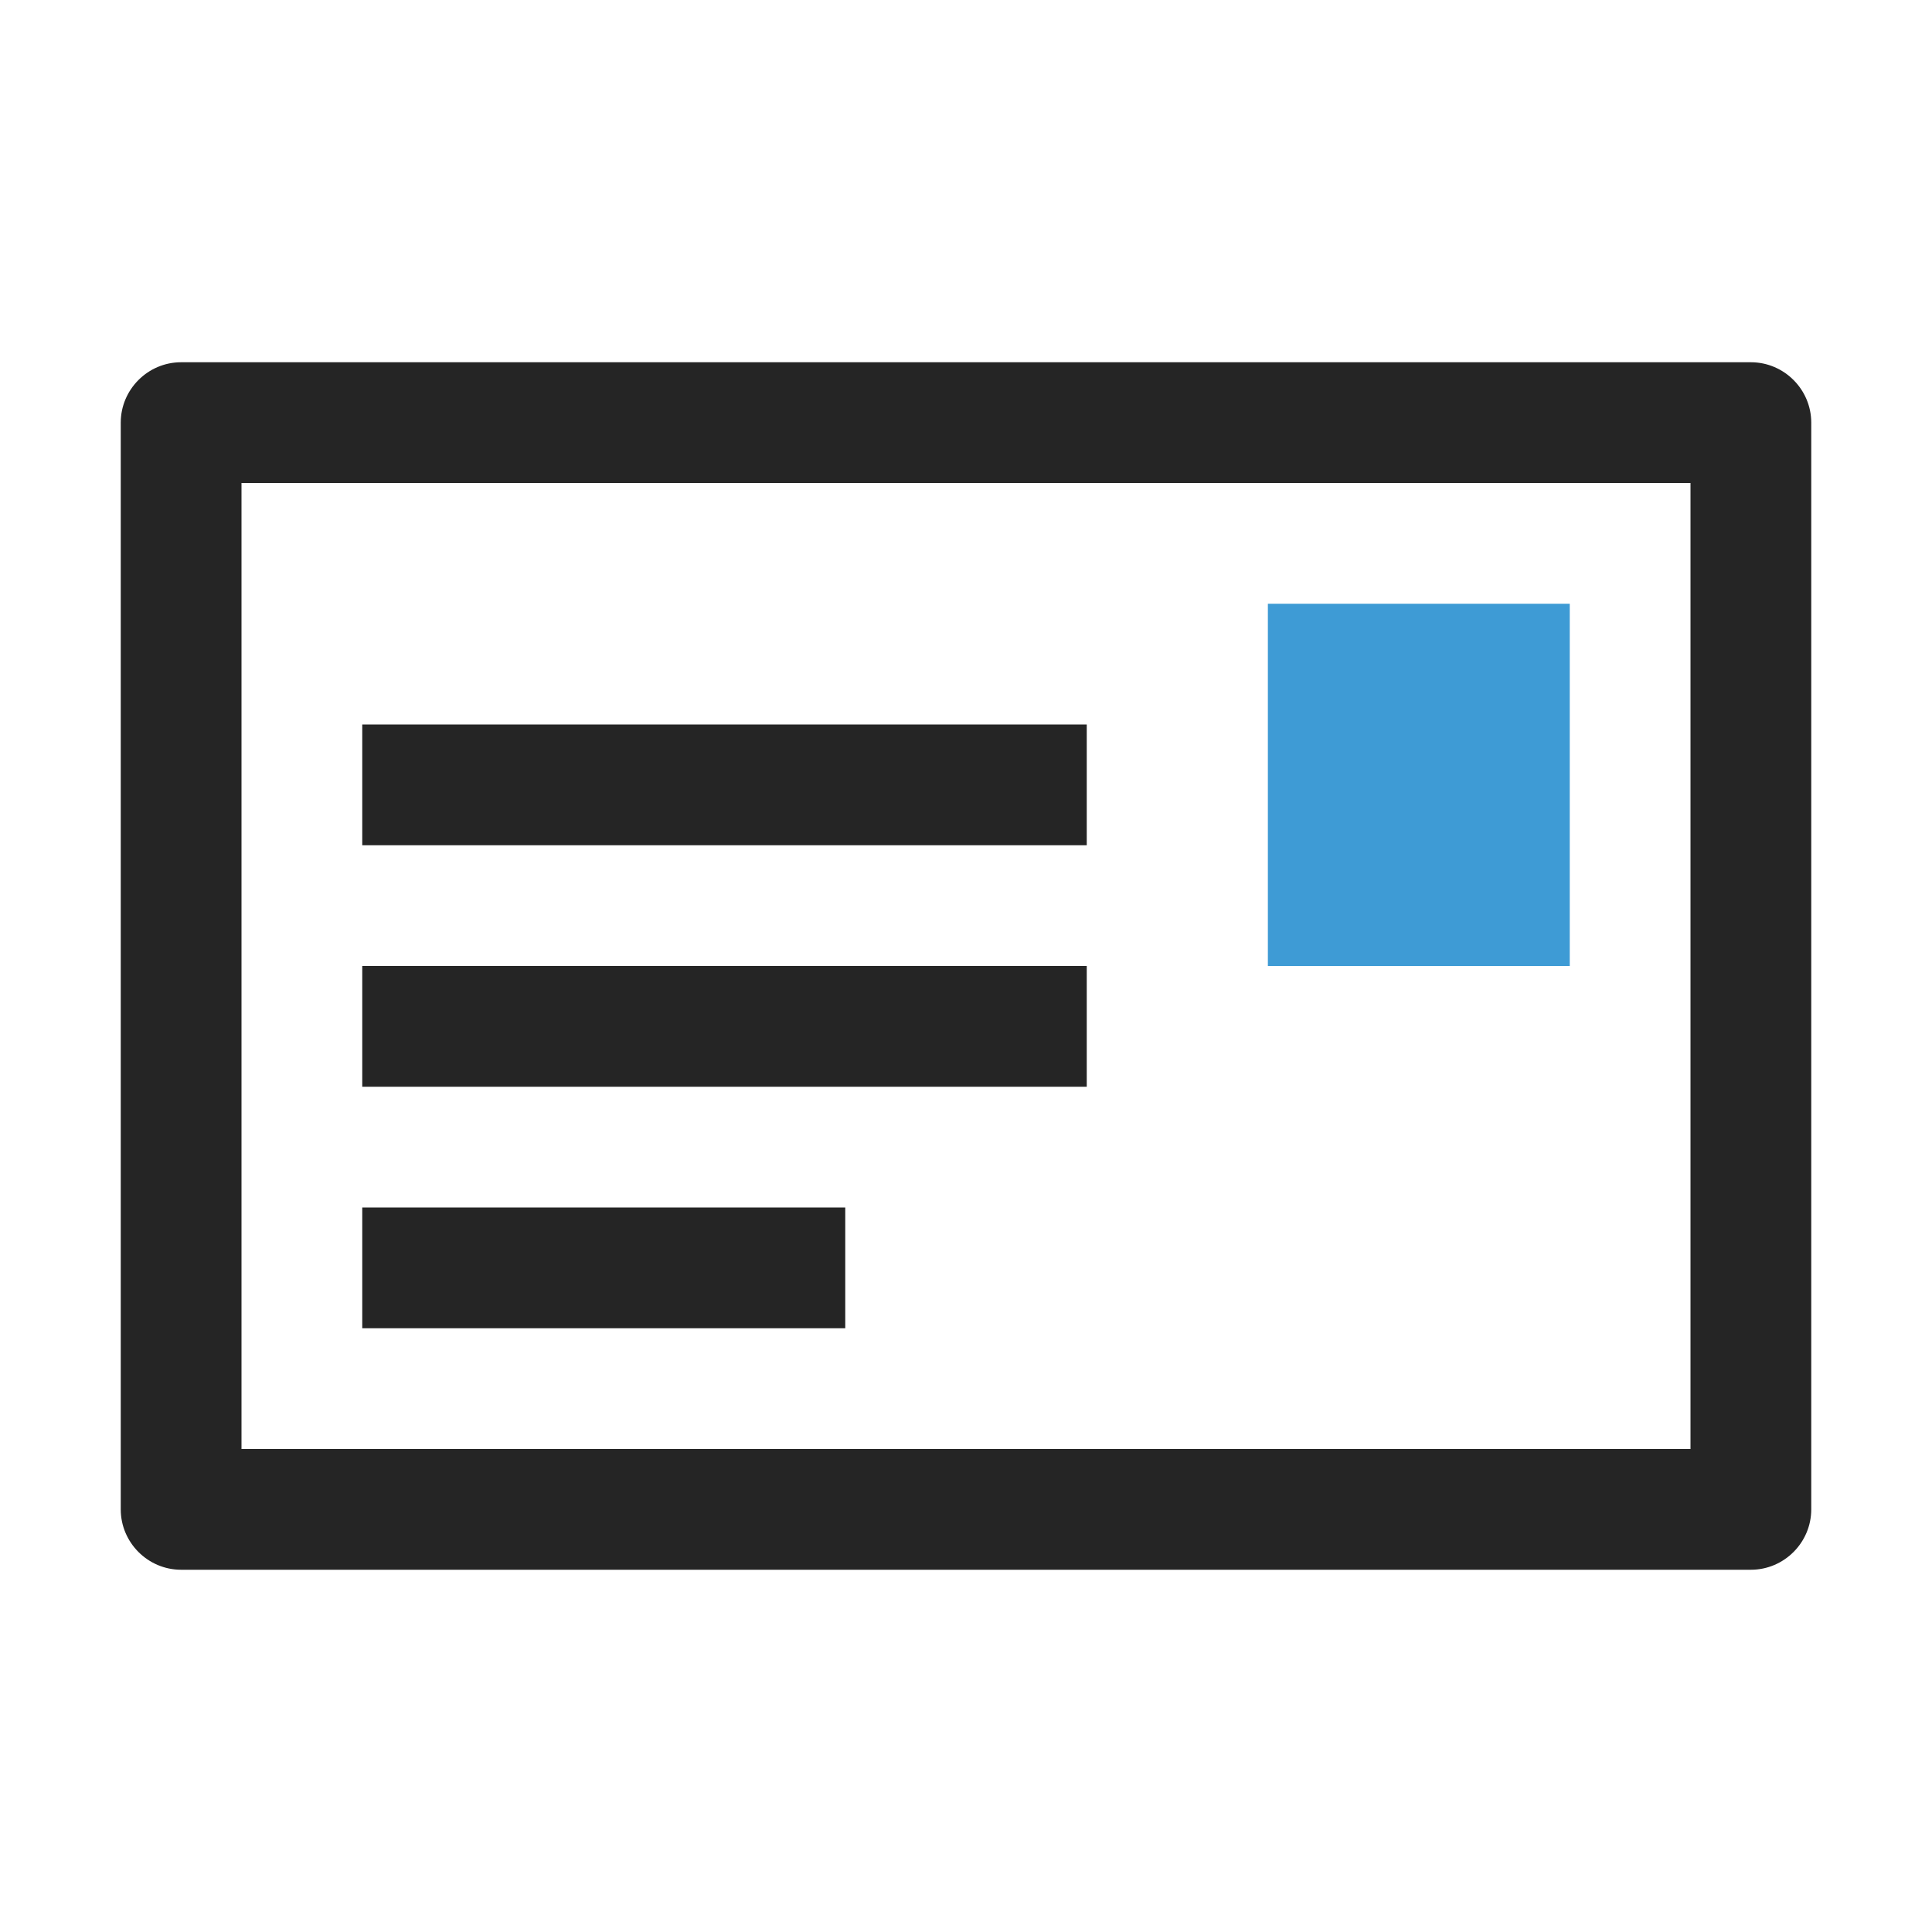 <?xml version="1.0" encoding="UTF-8"?>
<!DOCTYPE svg PUBLIC "-//W3C//DTD SVG 1.1//EN" "http://www.w3.org/Graphics/SVG/1.1/DTD/svg11.dtd">
<svg xmlns="http://www.w3.org/2000/svg" xml:space="preserve" width="1024px" height="1024px" shape-rendering="geometricPrecision" text-rendering="geometricPrecision" image-rendering="optimizeQuality" fill-rule="nonzero" clip-rule="evenodd" viewBox="0 0 10240 10240" xmlns:xlink="http://www.w3.org/1999/xlink">
	<title>mail2 icon</title>
	<desc>mail2 icon from the IconExperience.com O-Collection. Copyright by INCORS GmbH (www.incors.com).</desc>
	<path id="curve2" fill="#3E9BD5" d="M6720,3200 8320,3200 8320,5120 6720,5120z"/>
	<path id="curve1" fill="#252525" d="M1920 6400l2560 0 0 640 -2560 0 0 -640zm0 -2560l3840 0 0 640 -3840 0 0 -640zm0 1280l3840 0 0 640 -3840 0 0 -640z"/>
	<path id="curve0" fill="#252525" d="M1280 2560l7680 0 0 5120 -7680 0 0 -5120zm-320 -640c-176,0 -320,144 -320,320l0 5760c0,176 144,320 320,320l8320 0c176,0 320,-144 320,-320l0 -5760c0,-176 -144,-320 -320,-320l-8320 0z"/>
</svg>
